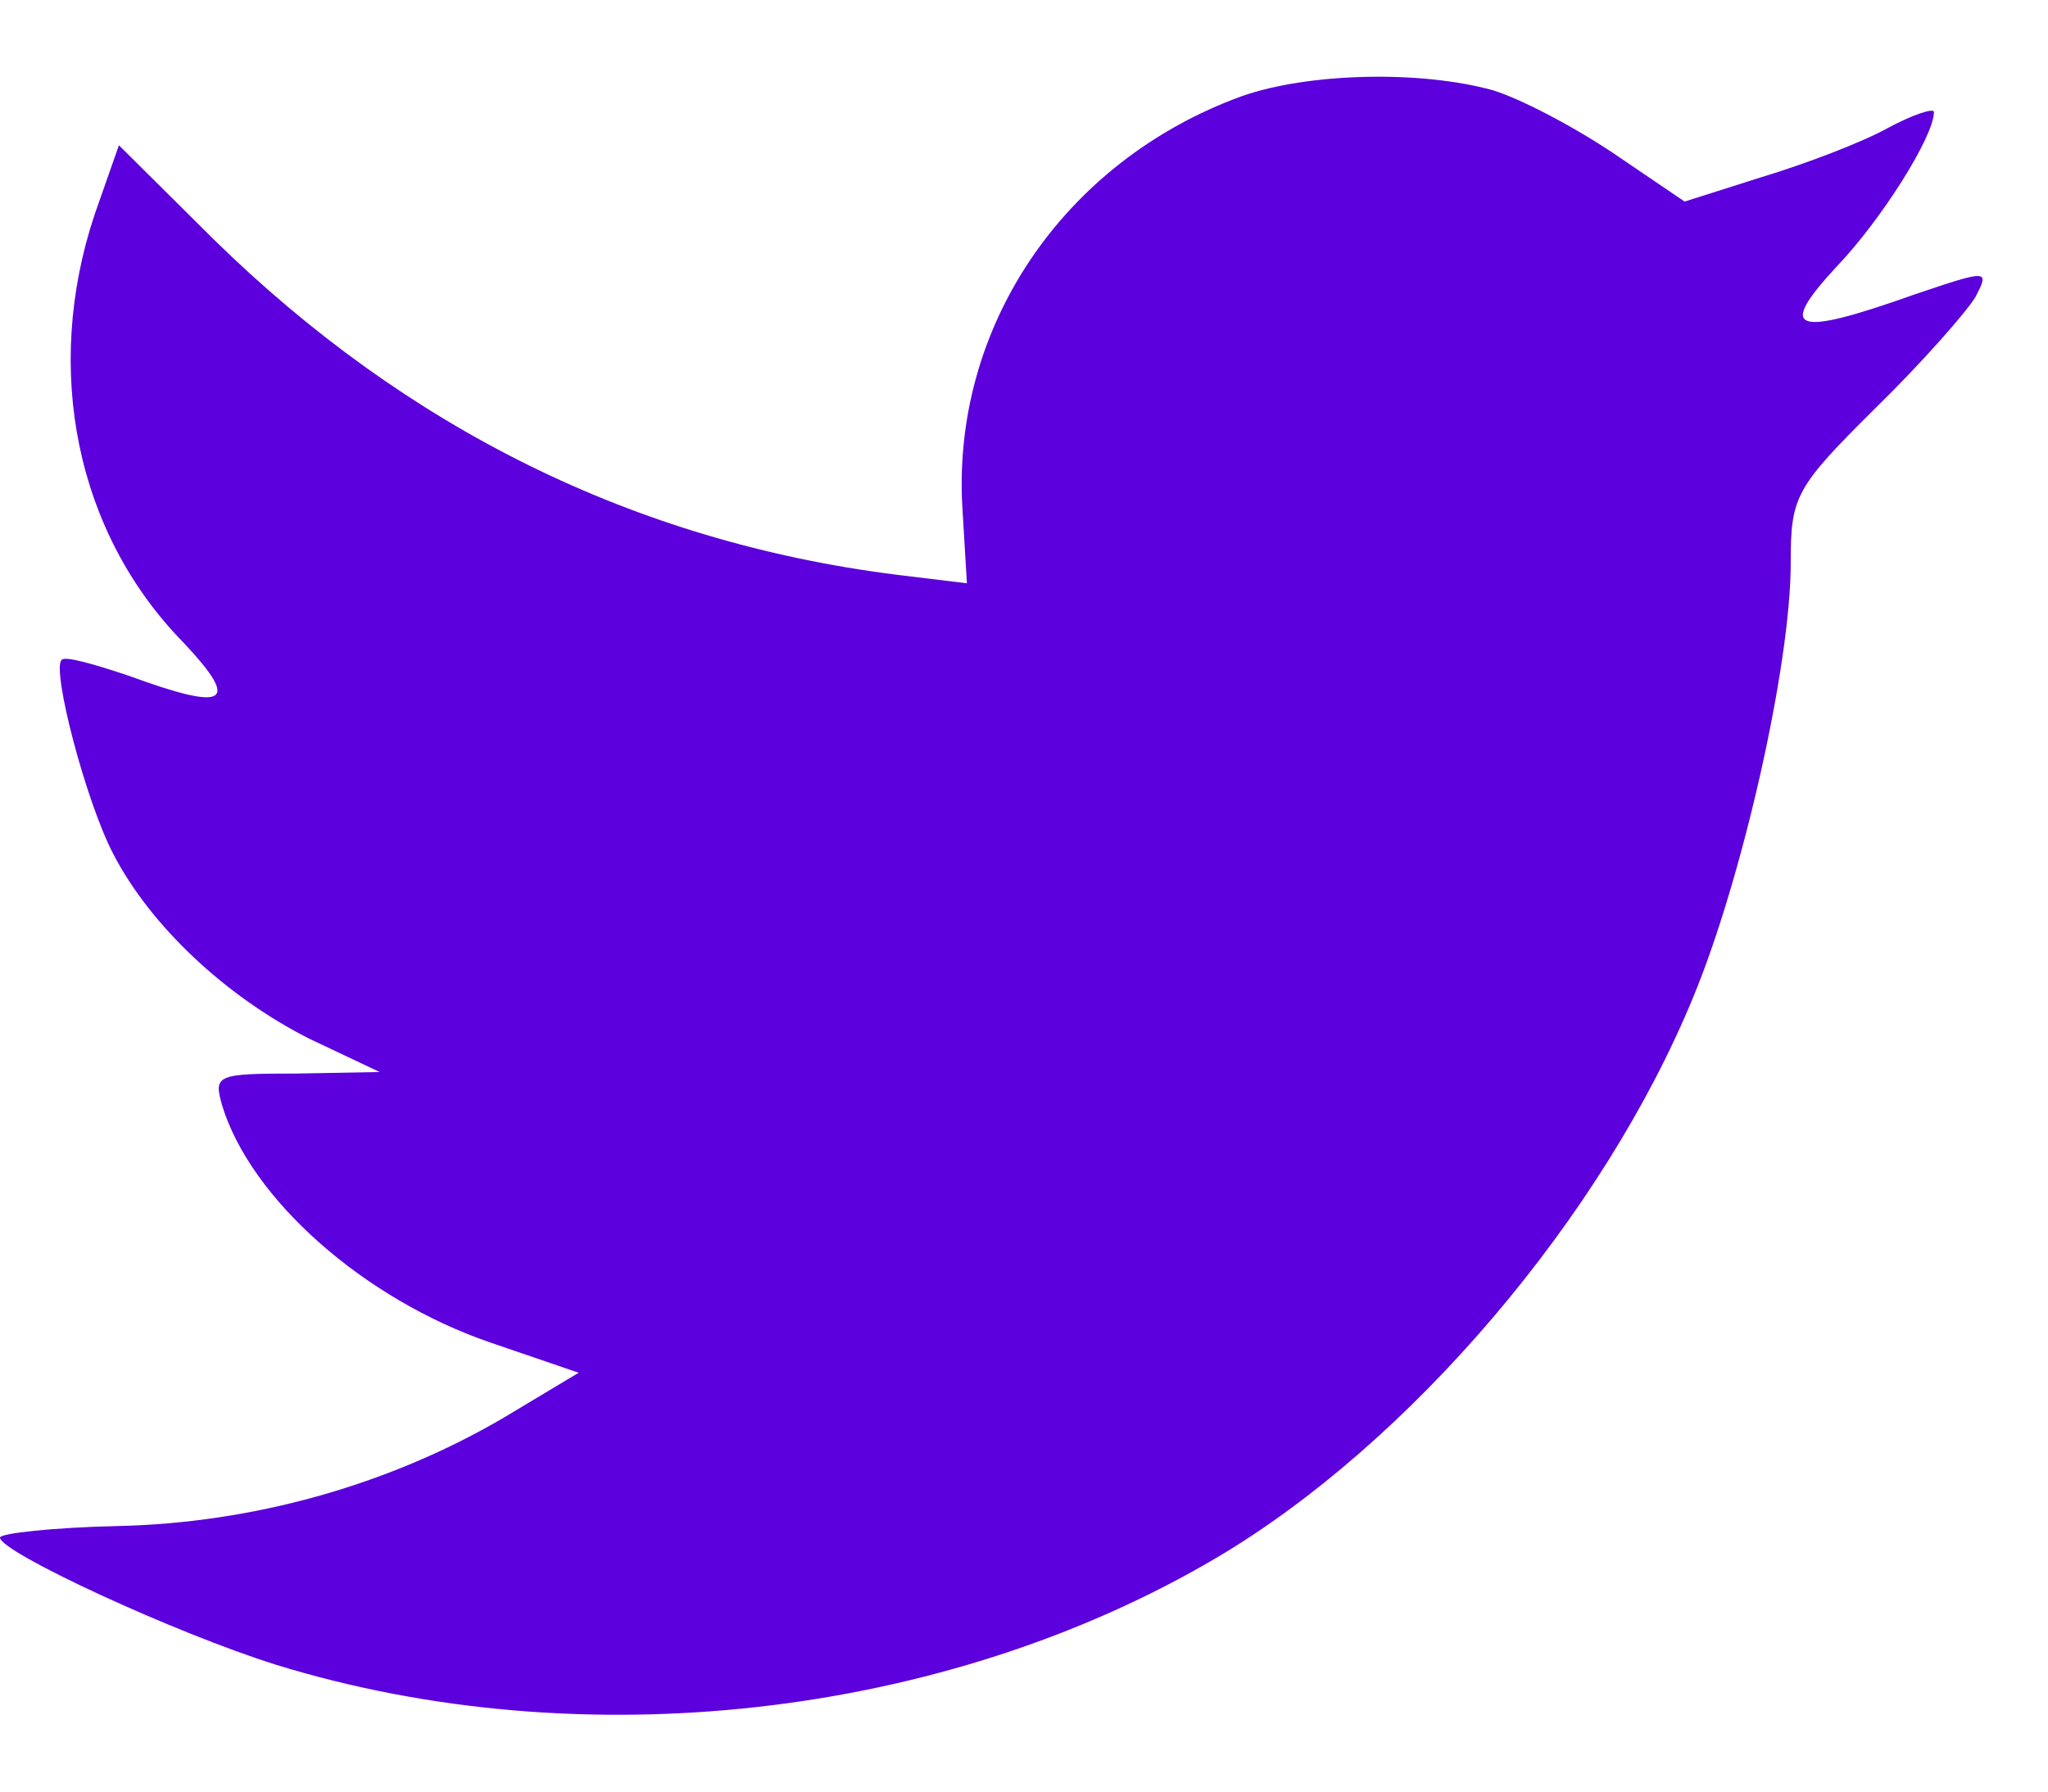 <svg width="16" height="14" viewBox="0 0 16 14" fill="none" xmlns="http://www.w3.org/2000/svg">
<path fill-rule="evenodd" clip-rule="evenodd" d="M7.521 4.005L7.554 4.558L6.995 4.49C4.958 4.231 3.178 3.349 1.668 1.869L0.929 1.135L0.739 1.677C0.336 2.886 0.593 4.163 1.433 5.021C1.88 5.496 1.779 5.564 1.007 5.281C0.739 5.191 0.504 5.123 0.481 5.157C0.403 5.236 0.671 6.264 0.884 6.671C1.175 7.236 1.768 7.79 2.417 8.117L2.966 8.377L2.317 8.389C1.69 8.389 1.668 8.4 1.735 8.637C1.959 9.371 2.843 10.151 3.828 10.49L4.521 10.727L3.917 11.089C3.022 11.609 1.97 11.902 0.918 11.925C0.414 11.936 0 11.982 0 12.015C0 12.128 1.365 12.761 2.16 13.01C4.544 13.744 7.375 13.428 9.502 12.174C11.013 11.281 12.524 9.507 13.229 7.79C13.609 6.874 13.99 5.202 13.99 4.4C13.99 3.88 14.023 3.813 14.65 3.191C15.019 2.83 15.366 2.434 15.433 2.321C15.545 2.106 15.534 2.106 14.963 2.299C14.012 2.637 13.878 2.592 14.348 2.084C14.695 1.722 15.109 1.067 15.109 0.875C15.109 0.841 14.941 0.897 14.751 0.999C14.549 1.112 14.101 1.282 13.766 1.383L13.161 1.575L12.613 1.203C12.311 0.999 11.886 0.773 11.662 0.705C11.091 0.547 10.218 0.57 9.703 0.751C8.304 1.259 7.42 2.57 7.521 4.005Z" fill="#5C00DD"/>
</svg>
